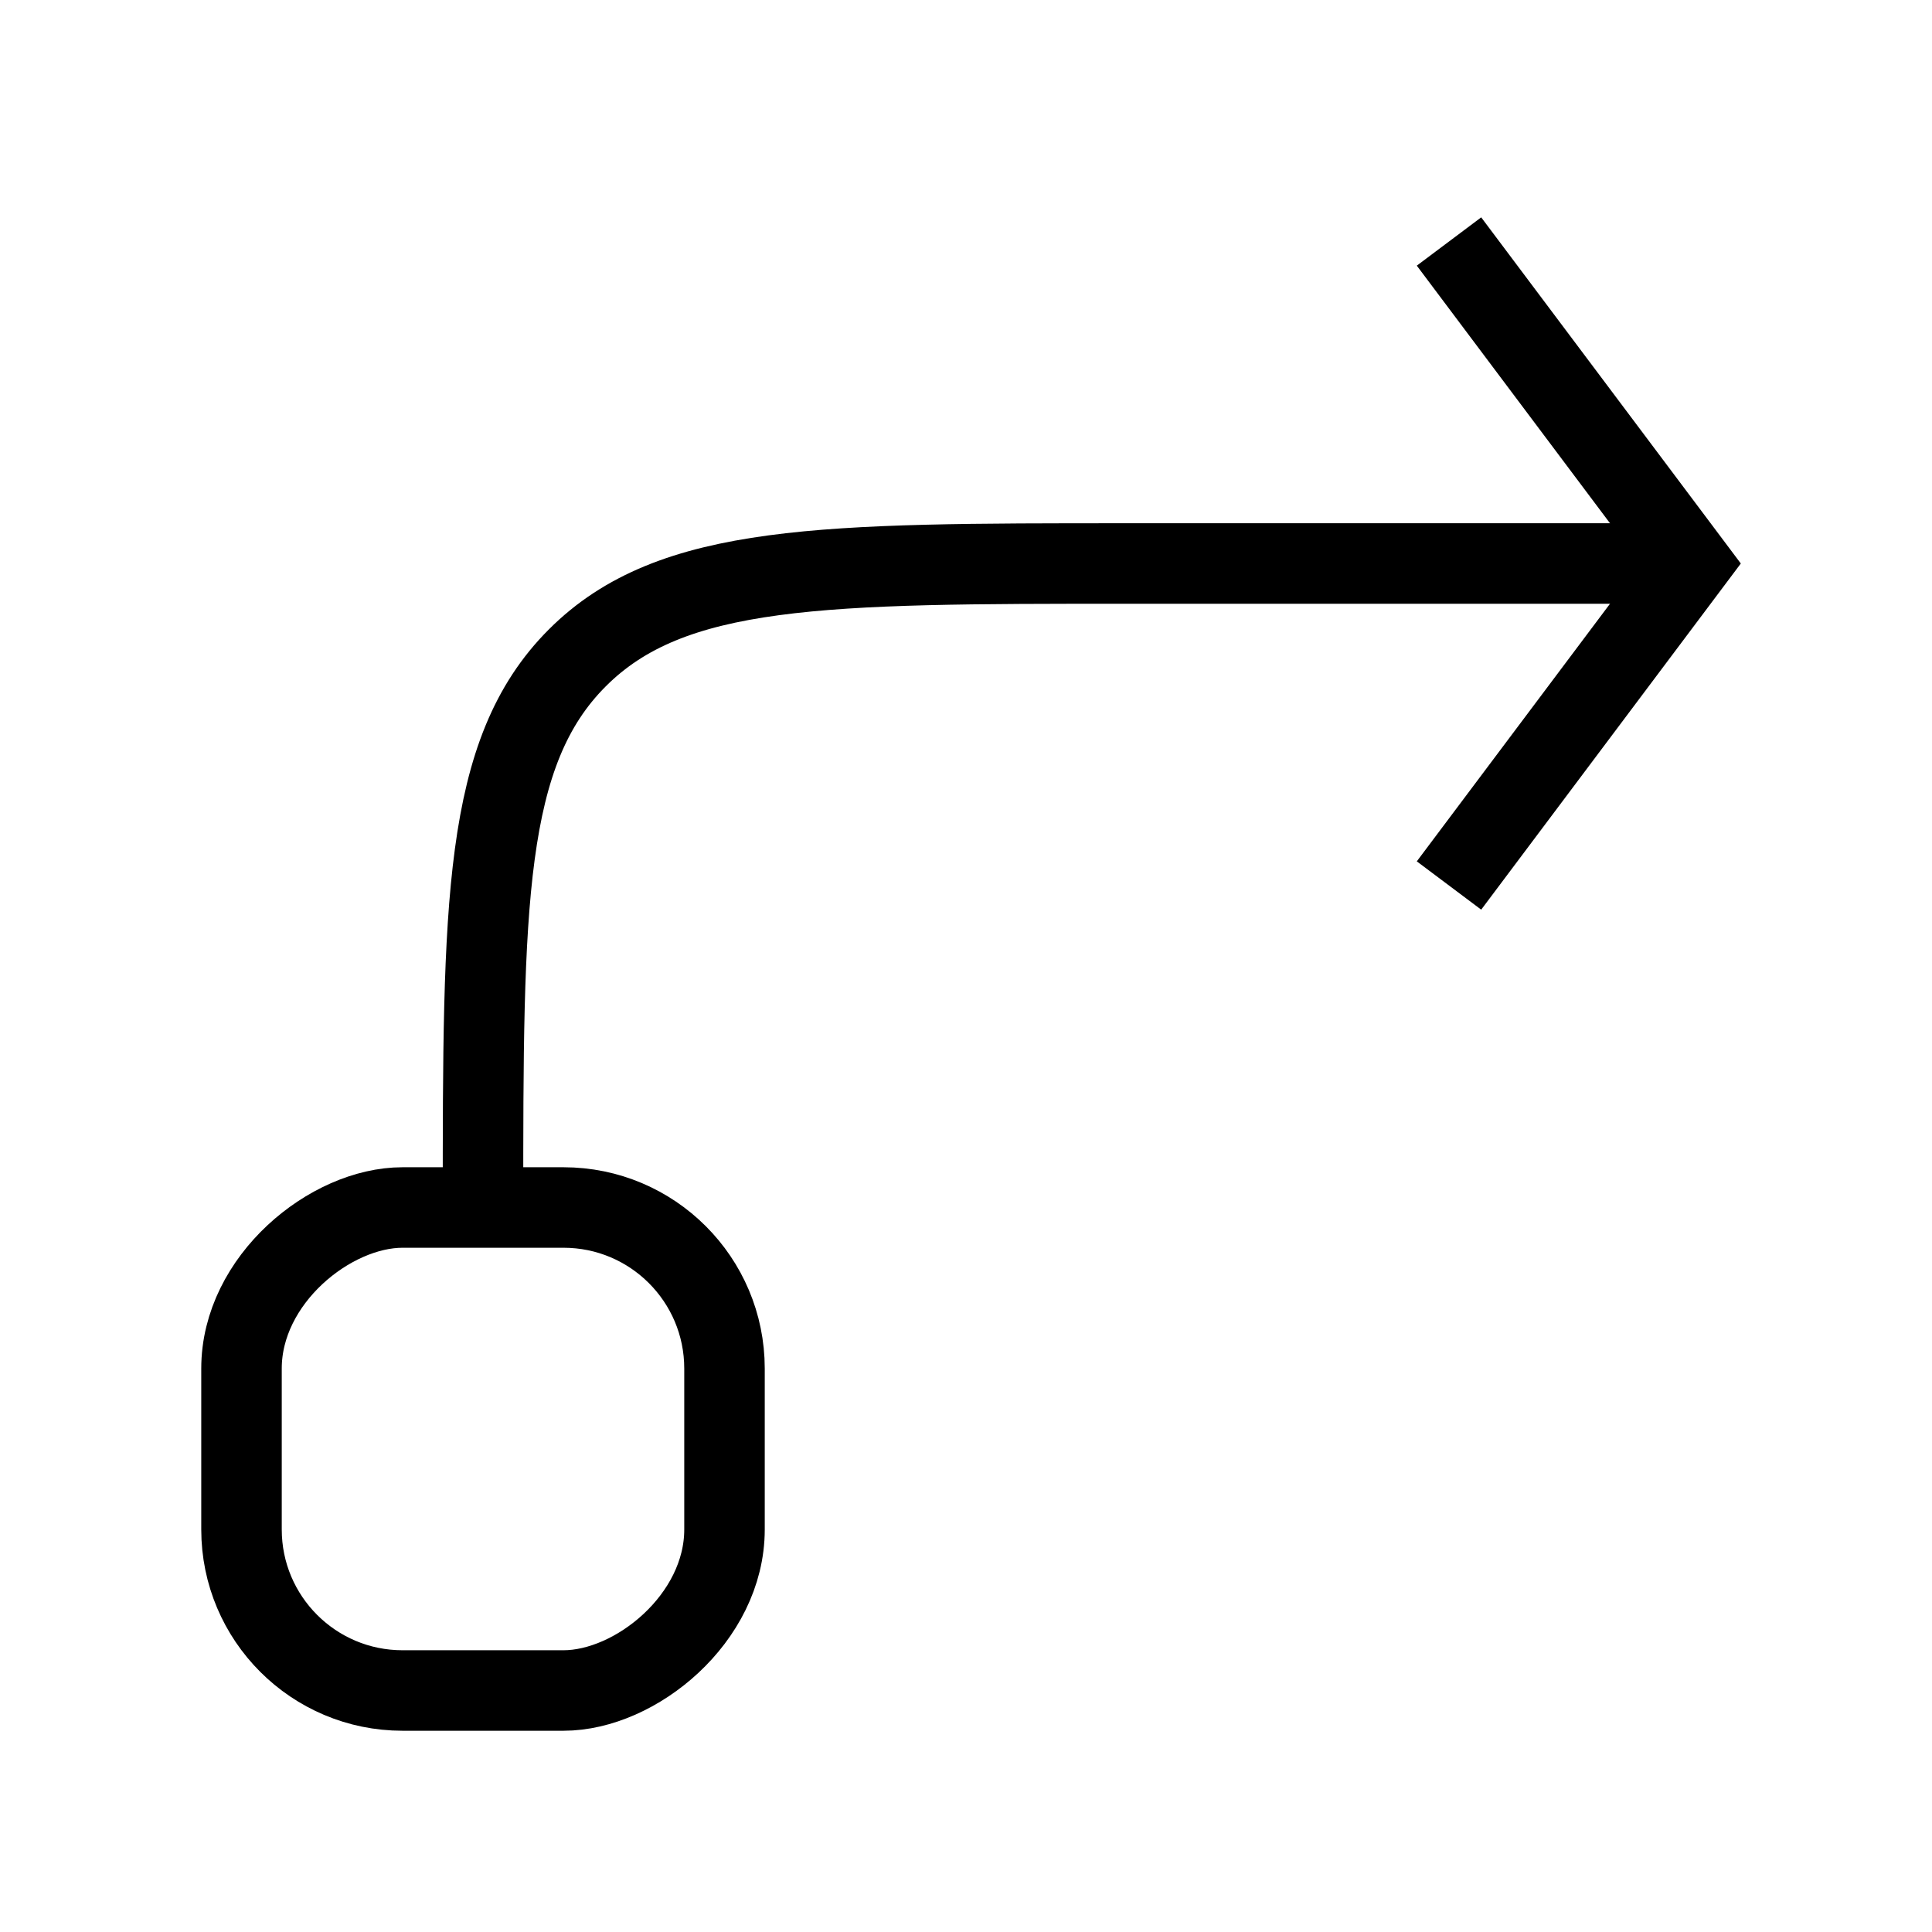 <svg xmlns="http://www.w3.org/2000/svg" width="1em" height="1em" viewBox="0 0 24 24"><g fill="none" stroke="currentColor"><rect width="6" height="6" x="9" y="15" rx="2" transform="rotate(90 9 15)"/><path d="m18 3l3 4l-3 4"/><path d="M21 7h-7c-3.771 0-5.657 0-6.828 1.172C6 9.343 6 11.229 6 15"/></g></svg>